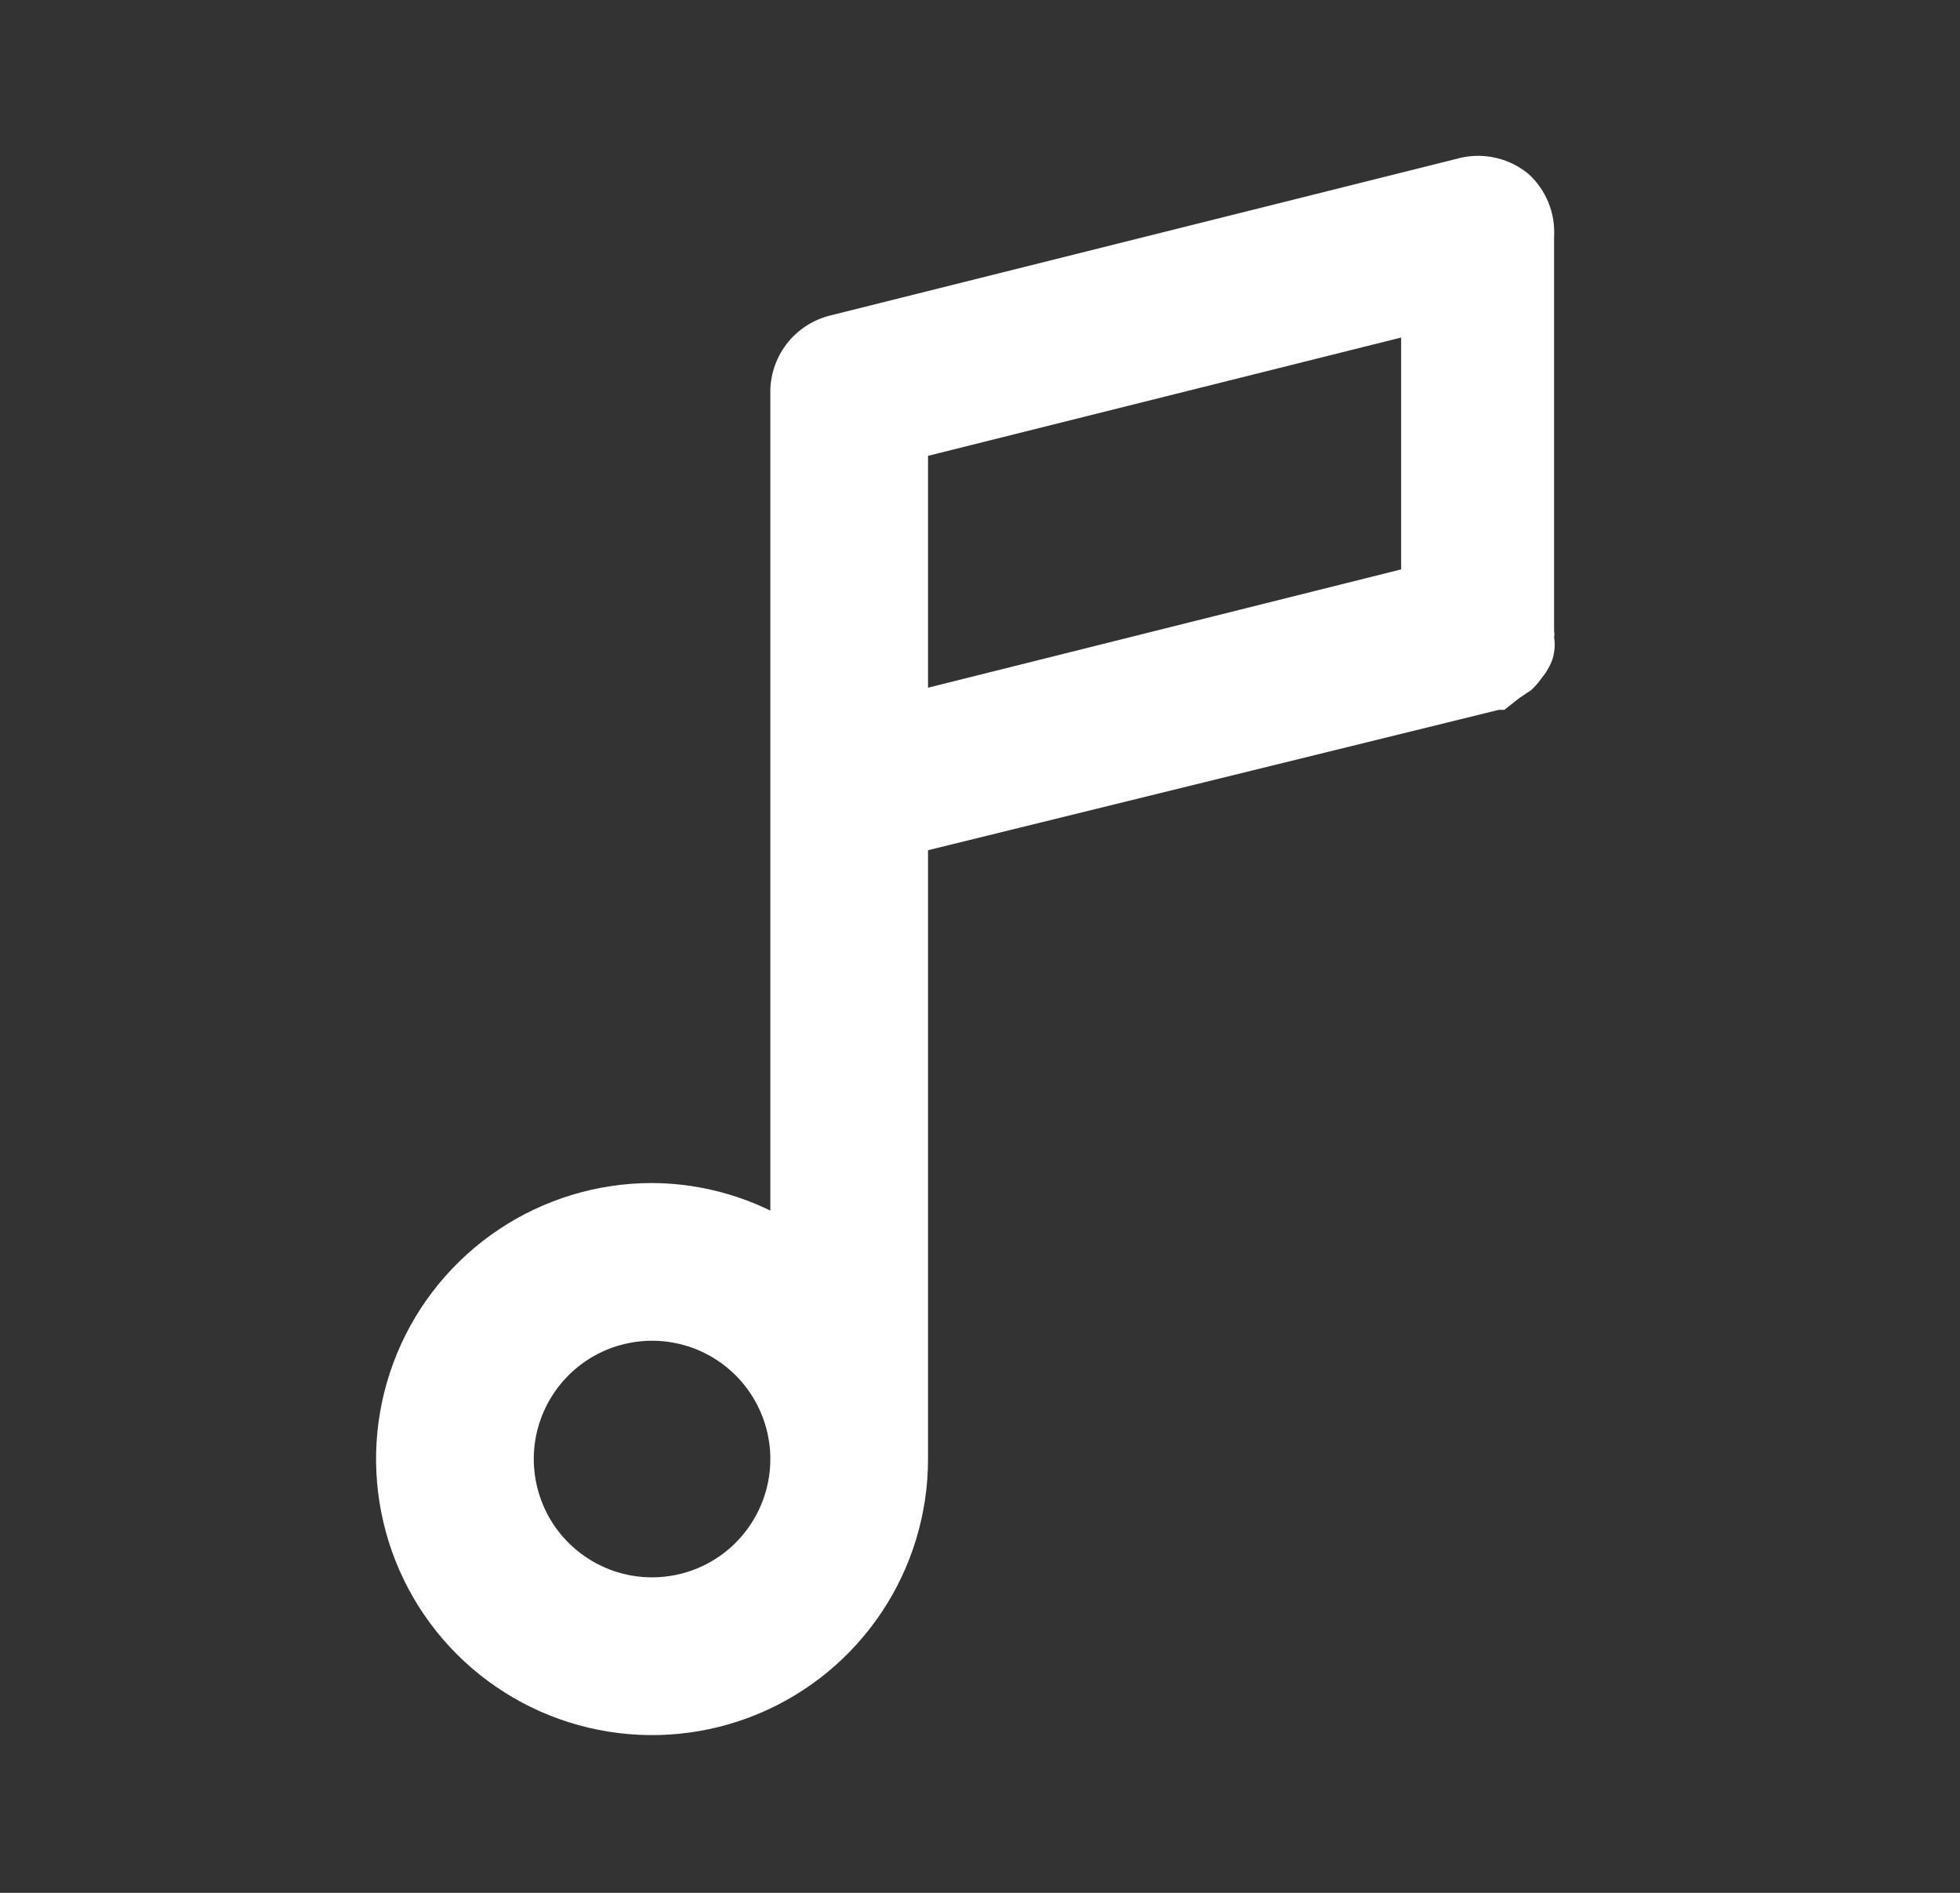 <svg width="29" height="28" viewBox="0 0 29 28" fill="none" xmlns="http://www.w3.org/2000/svg">
<rect x="0" y="0" width="29" height="28" fill="#333333" stroke="none"/>
<path d="M22.621 2.578C22.484 2.463 22.322 2.381 22.148 2.339C21.974 2.296 21.793 2.294 21.618 2.333L12.284 4.667C12.026 4.731 11.796 4.881 11.635 5.093C11.474 5.306 11.39 5.567 11.398 5.833V17.908C10.853 17.642 10.254 17.503 9.648 17.5C8.84 17.5 8.051 17.739 7.379 18.188C6.708 18.637 6.184 19.274 5.875 20.021C5.566 20.767 5.485 21.588 5.643 22.38C5.8 23.172 6.189 23.9 6.76 24.471C7.332 25.042 8.059 25.431 8.851 25.588C9.643 25.746 10.464 25.665 11.21 25.356C11.957 25.047 12.594 24.523 13.043 23.852C13.492 23.18 13.731 22.391 13.731 21.583V12.577L22.178 10.5H22.259L22.481 10.325L22.656 10.208C22.713 10.155 22.764 10.097 22.808 10.033C22.853 9.98 22.892 9.921 22.924 9.858C22.96 9.793 22.983 9.722 22.994 9.648C23.007 9.575 23.007 9.5 22.994 9.427C23 9.396 23 9.364 22.994 9.333V3.5C23.004 3.328 22.975 3.157 22.911 2.997C22.846 2.838 22.747 2.695 22.621 2.578ZM9.648 23.333C9.302 23.333 8.963 23.231 8.676 23.038C8.388 22.846 8.163 22.573 8.031 22.253C7.899 21.933 7.864 21.581 7.931 21.242C7.999 20.902 8.166 20.591 8.41 20.346C8.655 20.101 8.967 19.934 9.306 19.867C9.646 19.799 9.998 19.834 10.318 19.966C10.637 20.099 10.911 20.323 11.103 20.611C11.295 20.899 11.398 21.237 11.398 21.583C11.398 22.047 11.213 22.492 10.885 22.821C10.557 23.149 10.112 23.333 9.648 23.333ZM20.731 8.423L13.731 10.173V6.743L20.731 4.993V8.423Z" fill="white"/>
</svg>
